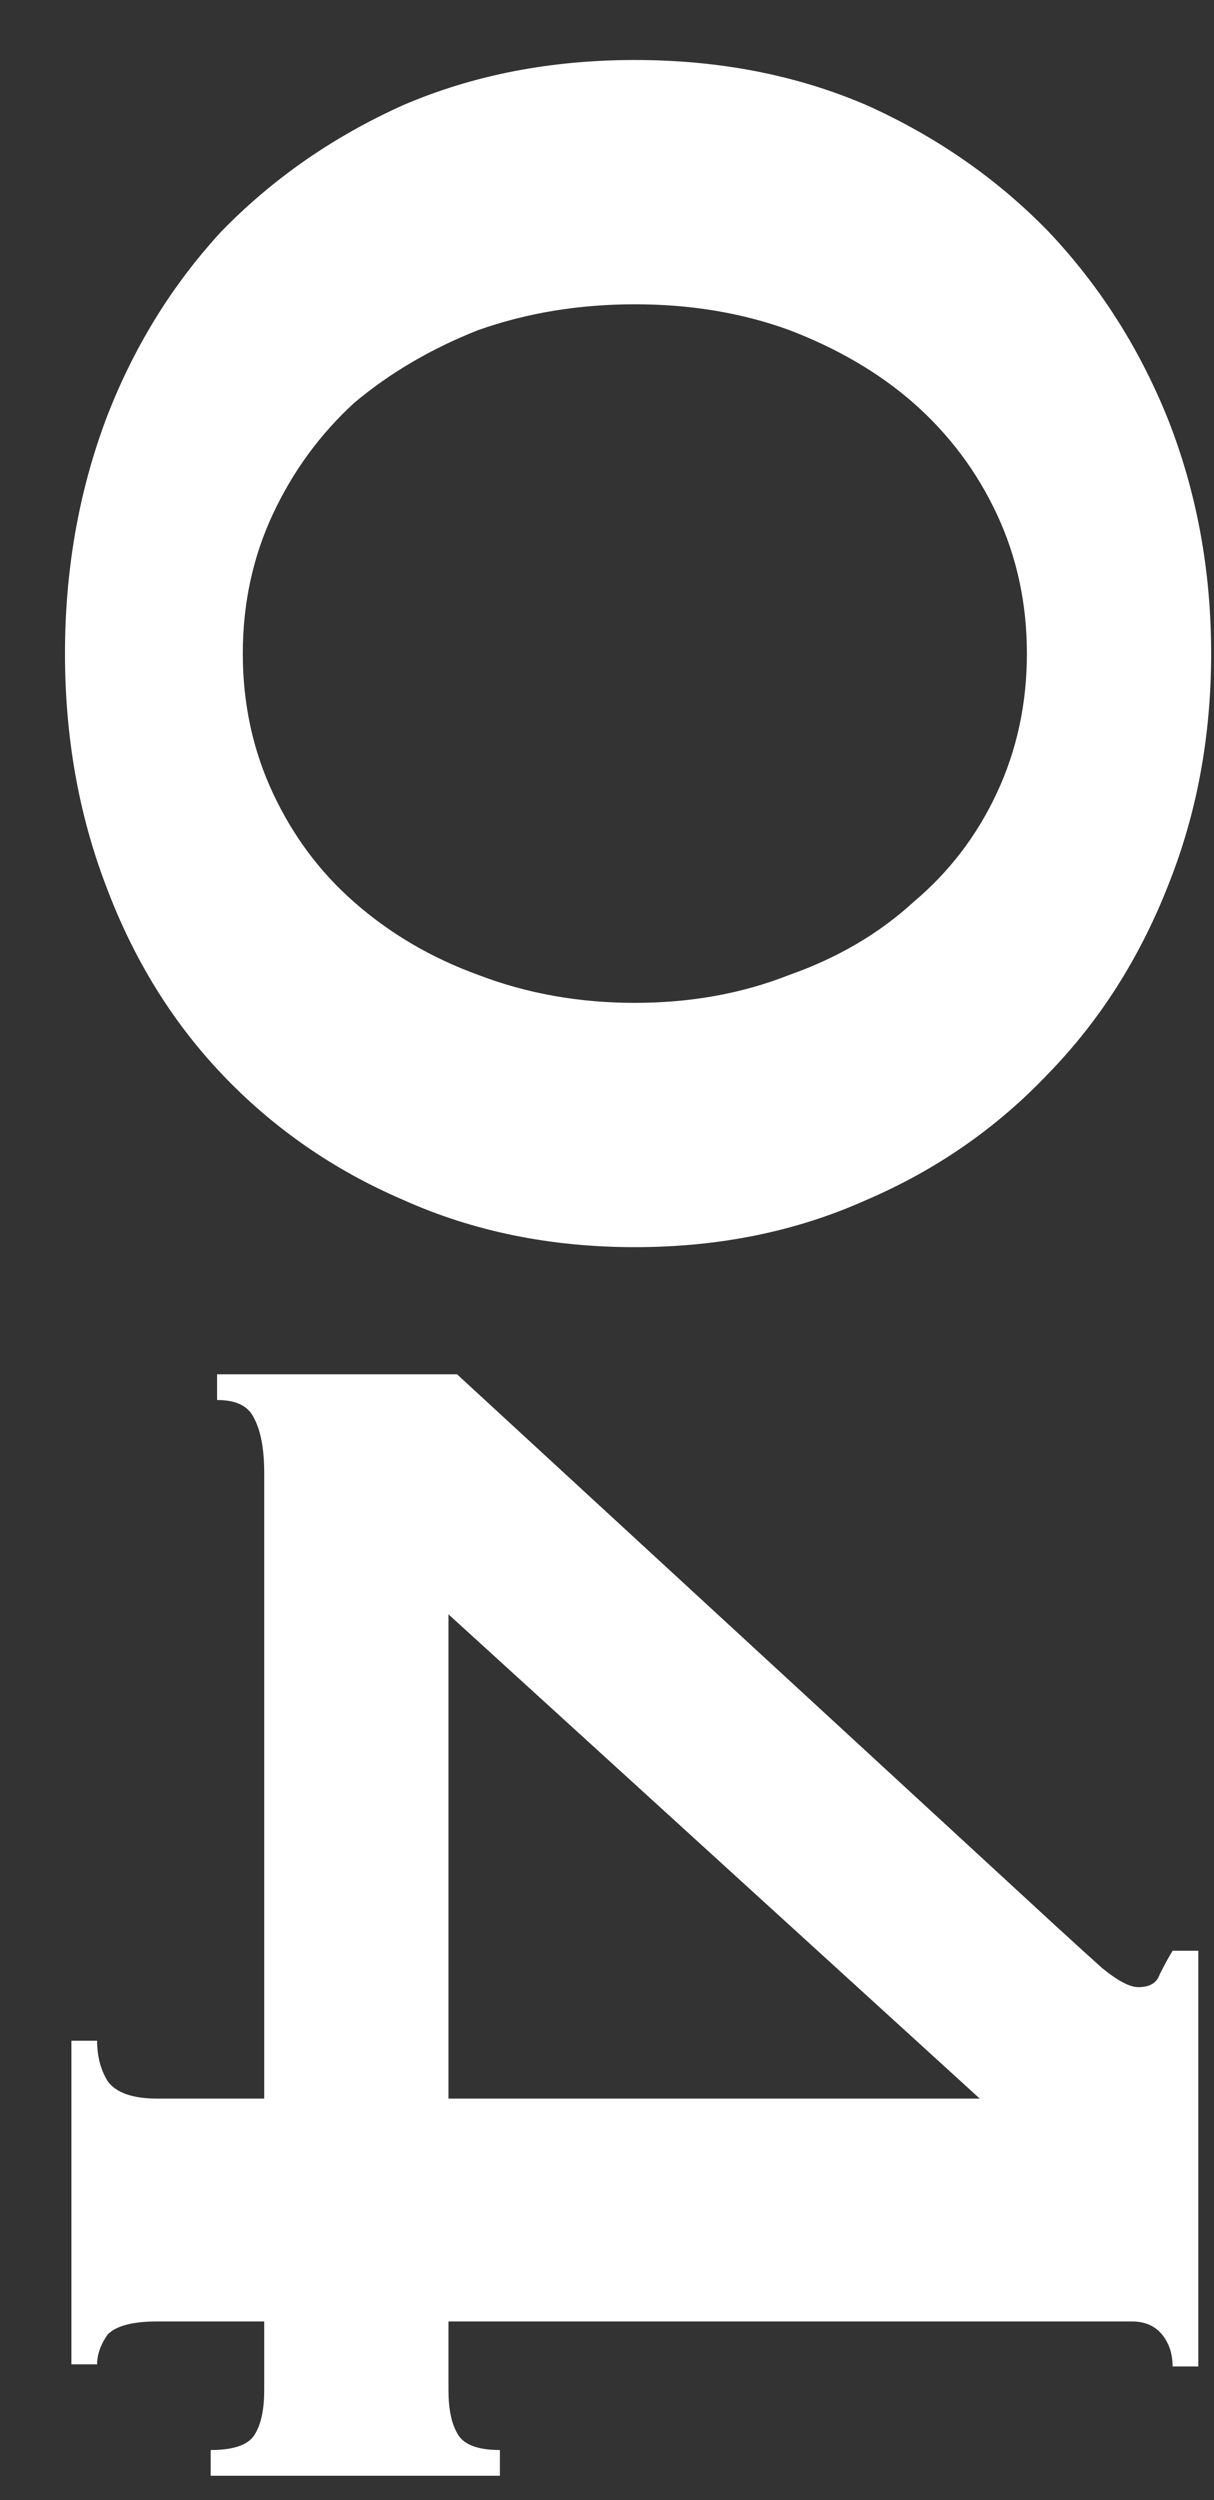 <svg width="17" height="35" viewBox="0 0 17 35" fill="none" xmlns="http://www.w3.org/2000/svg">
<rect x="0" y="0" width="17" height="35" fill="#333333" stroke="none"/>
<path d="M14.38 9.15C14.38 8.45 14.24 7.8 13.96 7.2C13.68 6.6 13.29 6.08 12.79 5.64C12.31 5.22 11.73 4.88 11.05 4.62C10.39 4.38 9.67 4.26 8.89 4.26C8.11 4.26 7.38 4.38 6.7 4.62C6.04 4.88 5.46 5.22 4.96 5.64C4.48 6.08 4.1 6.6 3.82 7.2C3.54 7.8 3.4 8.45 3.4 9.15C3.4 9.85 3.54 10.5 3.82 11.1C4.1 11.7 4.48 12.21 4.96 12.63C5.46 13.07 6.04 13.41 6.7 13.65C7.38 13.91 8.11 14.04 8.89 14.04C9.67 14.04 10.39 13.91 11.05 13.65C11.73 13.41 12.31 13.07 12.79 12.63C13.29 12.21 13.68 11.7 13.96 11.1C14.24 10.5 14.38 9.85 14.38 9.15ZM16.96 9.15C16.96 10.31 16.76 11.39 16.36 12.39C15.96 13.41 15.4 14.29 14.68 15.03C13.96 15.79 13.11 16.38 12.13 16.8C11.15 17.24 10.07 17.46 8.89 17.46C7.71 17.46 6.63 17.24 5.65 16.8C4.67 16.38 3.82 15.79 3.1 15.03C2.4 14.29 1.86 13.41 1.48 12.39C1.1 11.39 0.91 10.31 0.91 9.15C0.91 7.99 1.1 6.9 1.48 5.88C1.86 4.88 2.4 4 3.1 3.24C3.82 2.5 4.67 1.91 5.65 1.47C6.63 1.05 7.71 0.84 8.89 0.84C10.07 0.84 11.15 1.05 12.13 1.47C13.11 1.91 13.96 2.5 14.68 3.24C15.4 4 15.96 4.88 16.36 5.88C16.76 6.9 16.96 7.99 16.96 9.15ZM13.72 29.38L6.28 22.6L6.28 29.38L13.72 29.38ZM3.7 20.62C3.7 20.28 3.65 20.02 3.55 19.84C3.47 19.68 3.3 19.6 3.04 19.6L3.04 19.24L6.4 19.24L14.77 26.95C15.01 27.17 15.23 27.37 15.43 27.55C15.65 27.73 15.82 27.82 15.94 27.82C16.1 27.82 16.2 27.76 16.24 27.64C16.3 27.52 16.36 27.41 16.42 27.31L16.78 27.31L16.78 33.13L16.42 33.13C16.42 32.95 16.37 32.8 16.27 32.68C16.17 32.56 16.03 32.5 15.85 32.5L6.28 32.5L6.28 33.46C6.28 33.72 6.32 33.92 6.4 34.06C6.48 34.22 6.68 34.3 7 34.3L7 34.66L2.95 34.66L2.95 34.3C3.29 34.3 3.5 34.22 3.58 34.06C3.66 33.92 3.7 33.72 3.7 33.46L3.7 32.5L2.2 32.5C1.86 32.5 1.63 32.56 1.51 32.68C1.41 32.82 1.36 32.96 1.36 33.1L1 33.1L1 28.57L1.36 28.57C1.36 28.79 1.41 28.98 1.51 29.14C1.63 29.3 1.86 29.38 2.2 29.38L3.7 29.38L3.7 20.62Z" fill="white"/>
</svg>
